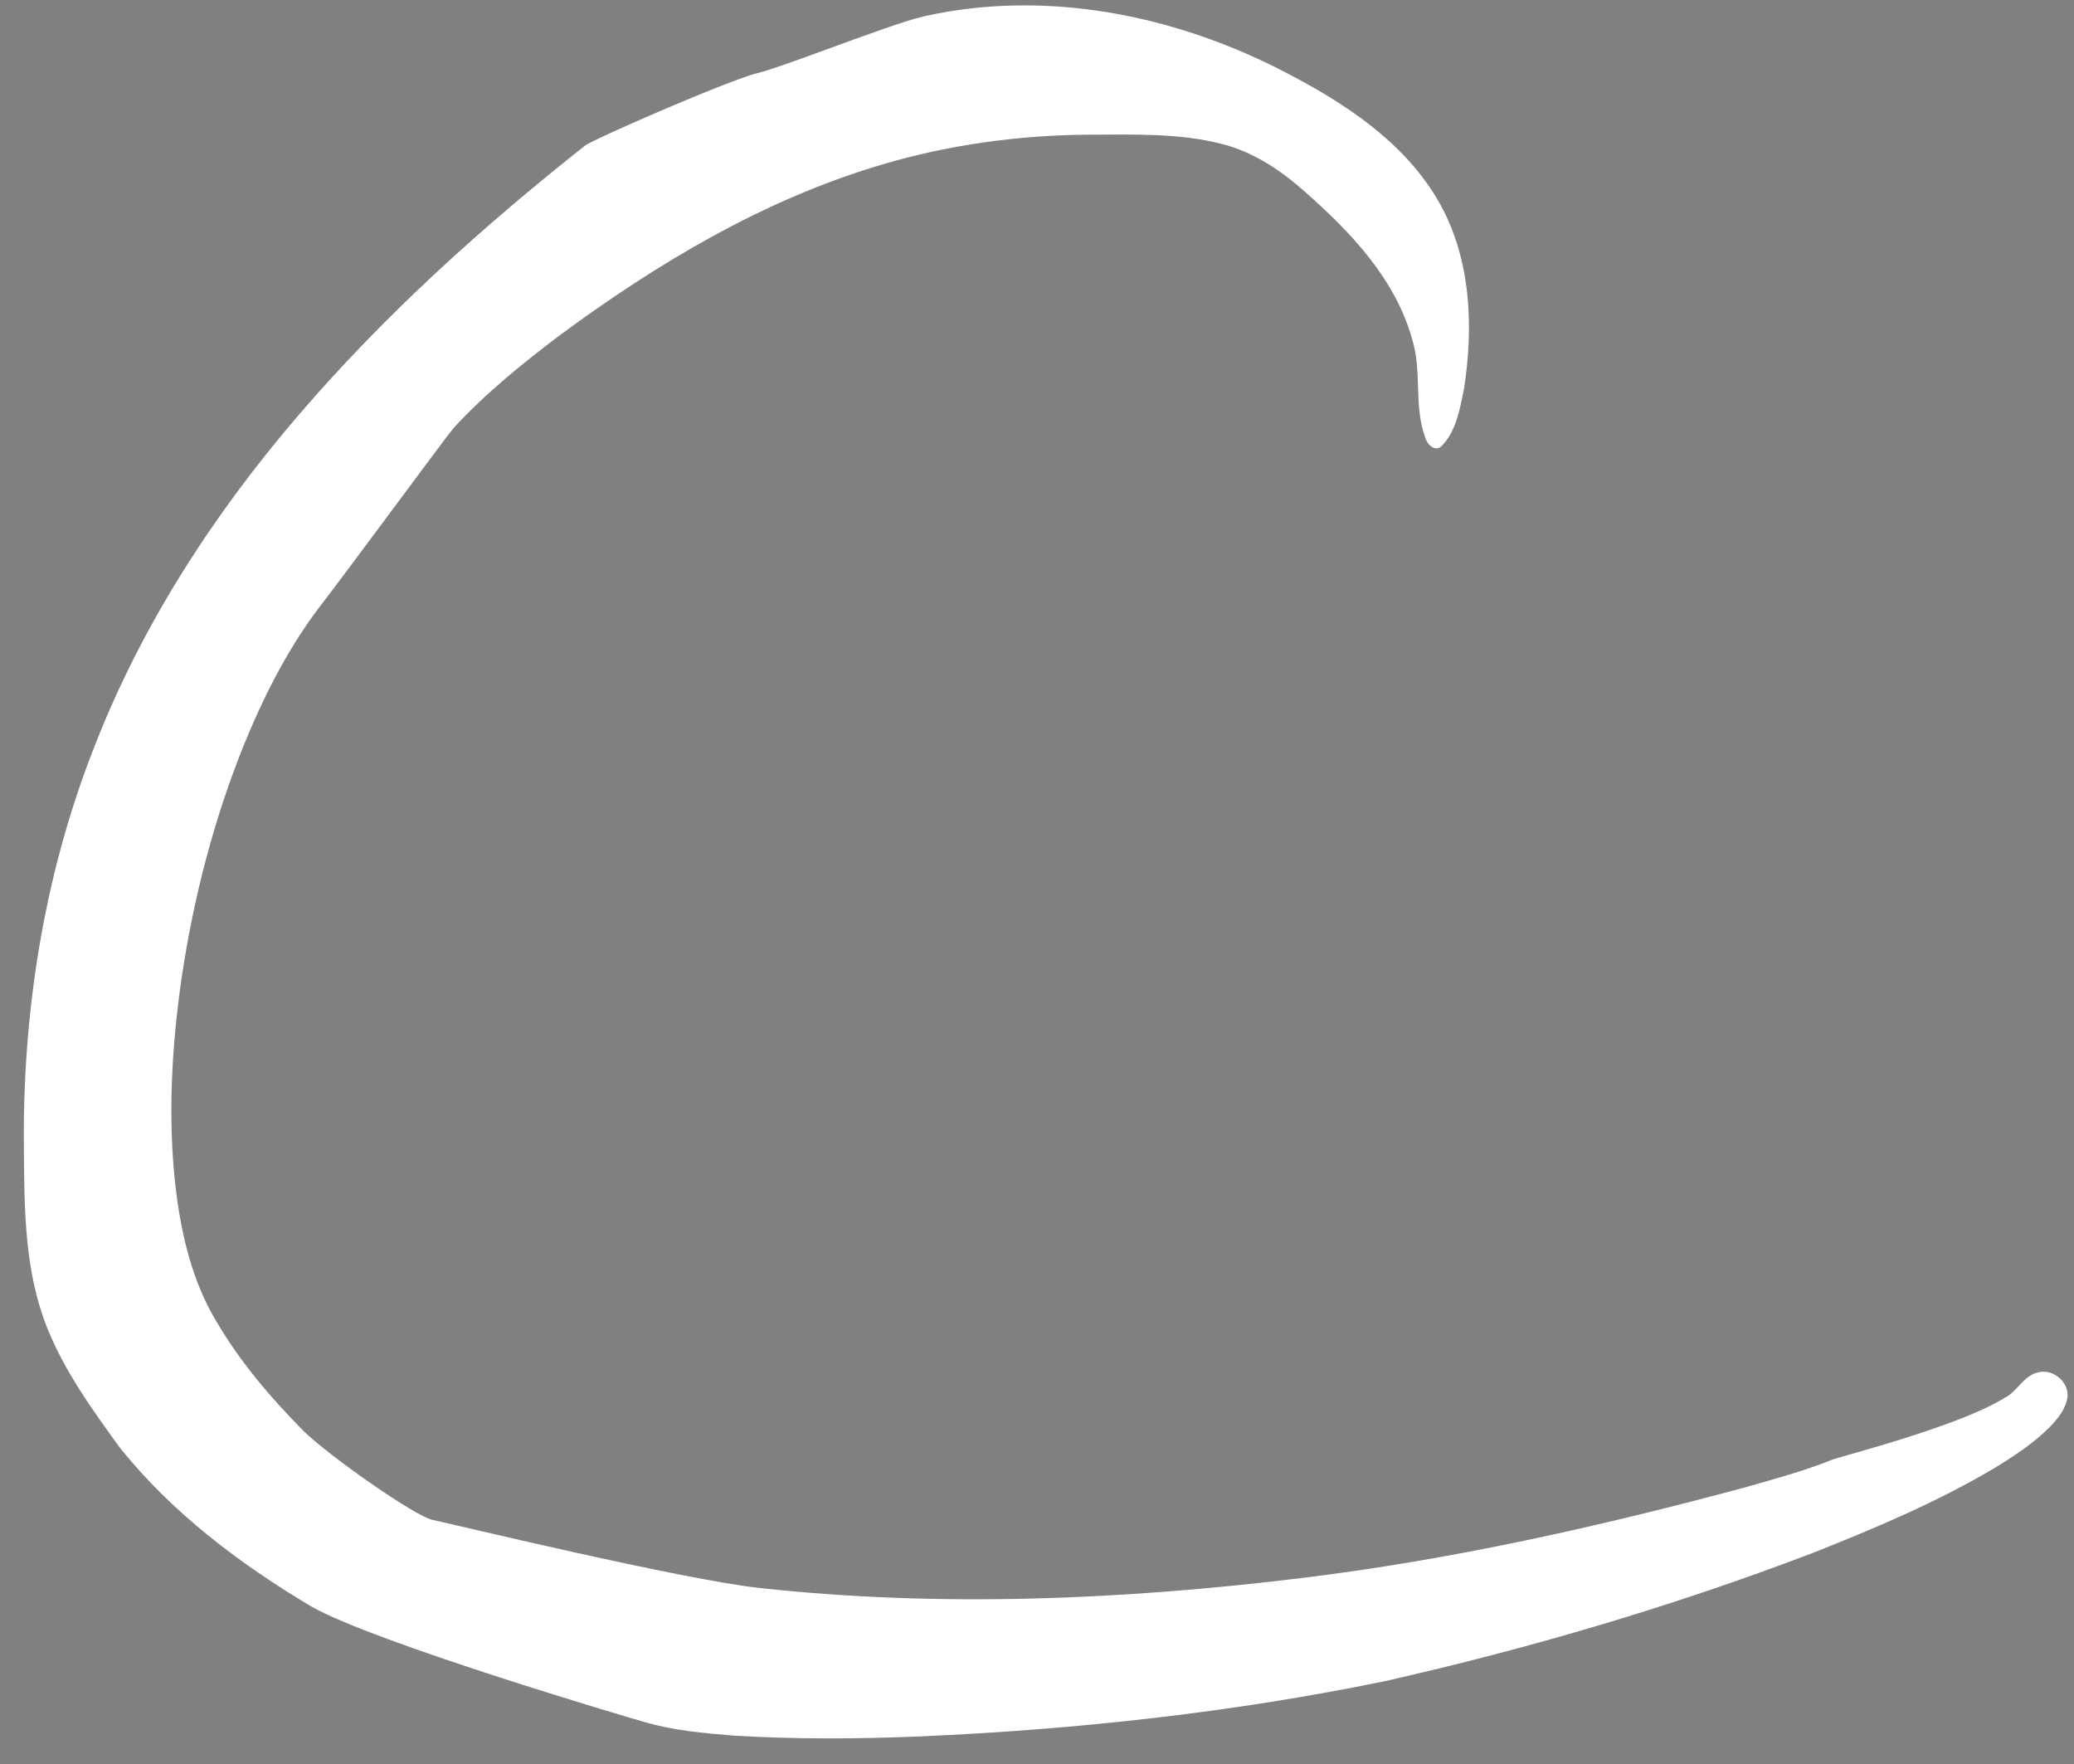 <?xml version="1.0" encoding="utf-8"?>
<!-- Generator: Adobe Illustrator 16.0.0, SVG Export Plug-In . SVG Version: 6.00 Build 0)  -->
<!DOCTYPE svg PUBLIC "-//W3C//DTD SVG 1.1//EN" "http://www.w3.org/Graphics/SVG/1.1/DTD/svg11.dtd">
<svg version="1.1" id="Layer_1" xmlns="http://www.w3.org/2000/svg" xmlns:xlink="http://www.w3.org/1999/xlink" x="0px" y="0px"
	 width="609.832px" height="518.665px" viewBox="0 0 609.832 518.665" enable-background="new 0 0 609.832 518.665"
	 xml:space="preserve">
<rect x="0" y="0" width="609.832" height="518.665" fill="#808080" stroke="none"/>
<path fill="#FFFFFF" d="M286.271,2.38c31.805-3.42,64.131,4.42,92.294,19.21c16.993,8.85,33.913,19.97,43.95,36.8
	c10.019,16.78,10.905,37.38,7.902,56.26c-1.206,5.72-2.258,12.1-6.485,16.439c-1.938,1.93-4.271-0.39-4.819-2.35
	c-3.501-9.29-0.918-19.551-3.882-28.97c-4.918-17.77-18.104-31.55-31.566-43.42c-6.981-6.23-15.016-11.62-24.185-13.97
	c-12.691-3.31-25.931-2.8-38.93-2.79c-20.831,0.11-41.692,2.94-61.667,8.93c-34.321,10.2-65.479,28.8-94.153,49.94
	c-11.095,8.39-22,17.181-31.428,27.45c-2.078,2.453-31.929,42.93-38.022,50.8c-9.857,12.55-17.221,26.87-23.286,41.591
	c-9.05,22.28-15.116,45.721-18.638,69.501c-2.884,20.13-4.03,40.64-1.775,60.896c1.518,12.791,4.33,25.683,10.506,37.103
	c7.135,12.939,16.73,24.354,27.087,34.813c7.545,7.461,33.114,25.301,37.993,26.221c3.792,0.73,74.021,17.75,96.81,20.09
	c52.719,5.689,106.033,3.42,158.582-2.971c44.179-5.379,87.698-15.129,130.64-26.699c8.66-2.471,17.38-4.82,25.739-8.188
	c2.715-0.99,37.245-9.82,50.438-18.07c3.738-1.801,5.457-6.381,9.628-7.449c4.366-1.4,9.354,2.563,8.919,7.148
	c-0.458,3.471-2.794,6.291-5.107,8.75c-4.889,4.908-10.726,8.711-16.603,12.301c-16.91,9.979-35.063,17.631-53.277,24.842
	c-40.986,15.629-83.169,28.059-125.949,37.709c-44.847,9.211-90.502,14.158-136.215,16.189c-18.31,0.75-36.666,0.889-54.964-0.23
	c-8.859-0.711-17.789-1.49-26.352-4.012c-5.057-1.396-79.396-23.439-97.825-33.893c-21.021-12.5-40.977-27.52-56.369-46.721
	c-8.151-11.229-16.413-22.646-21.541-35.647c-6.415-16.291-6.575-34.11-6.687-51.381c-0.539-40.16,5.708-80.641,20.354-118.131
	c13.985-36.35,35.438-69.459,60.778-98.859c25.072-29.179,53.776-55.021,83.907-78.839c0.815-0.642,6.335-3.232,13.496-6.403
	c13.375-5.922,32.481-13.869,37.407-14.937c3.397-0.838,11.324-3.714,19.94-6.859c11.264-4.11,23.705-8.683,28.774-9.771
	C276.503,3.702,281.372,2.912,286.271,2.38z"/>
<path fill="#050505" d="M265.754,606.34"/>
</svg>
